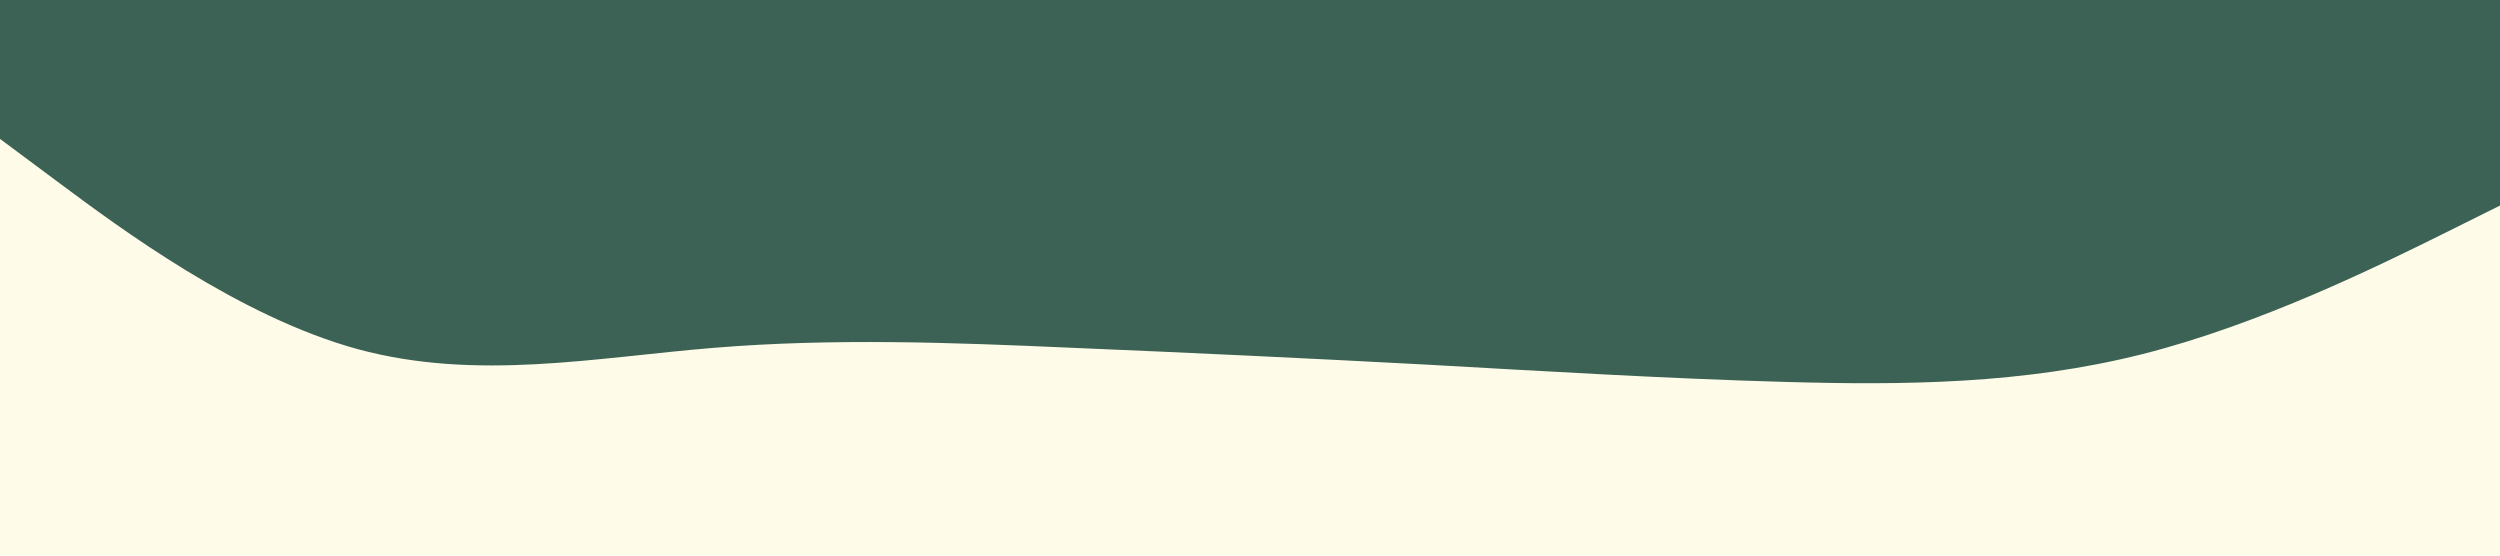 <svg id="visual" viewBox="0 0 900 200" width="900" height="200" xmlns="http://www.w3.org/2000/svg" xmlns:xlink="http://www.w3.org/1999/xlink" version="1.1"><rect x="0" y="0" width="900" height="200" fill="#FFFBE9"></rect><path d="M0 50L21.5 66C43 82 86 114 128.8 125.7C171.7 137.3 214.3 128.7 257.2 125.2C300 121.7 343 123.3 385.8 125.2C428.7 127 471.3 129 514.2 131.3C557 133.7 600 136.3 642.8 137.5C685.7 138.7 728.3 138.3 771.2 127.5C814 116.7 857 95.3 878.5 84.7L900 74L900 0L878.5 0C857 0 814 0 771.2 0C728.3 0 685.7 0 642.8 0C600 0 557 0 514.2 0C471.3 0 428.7 0 385.8 0C343 0 300 0 257.2 0C214.3 0 171.7 0 128.8 0C86 0 43 0 21.5 0L0 0Z" fill="#3C6255" stroke-linecap="round" stroke-linejoin="miter"></path></svg>
